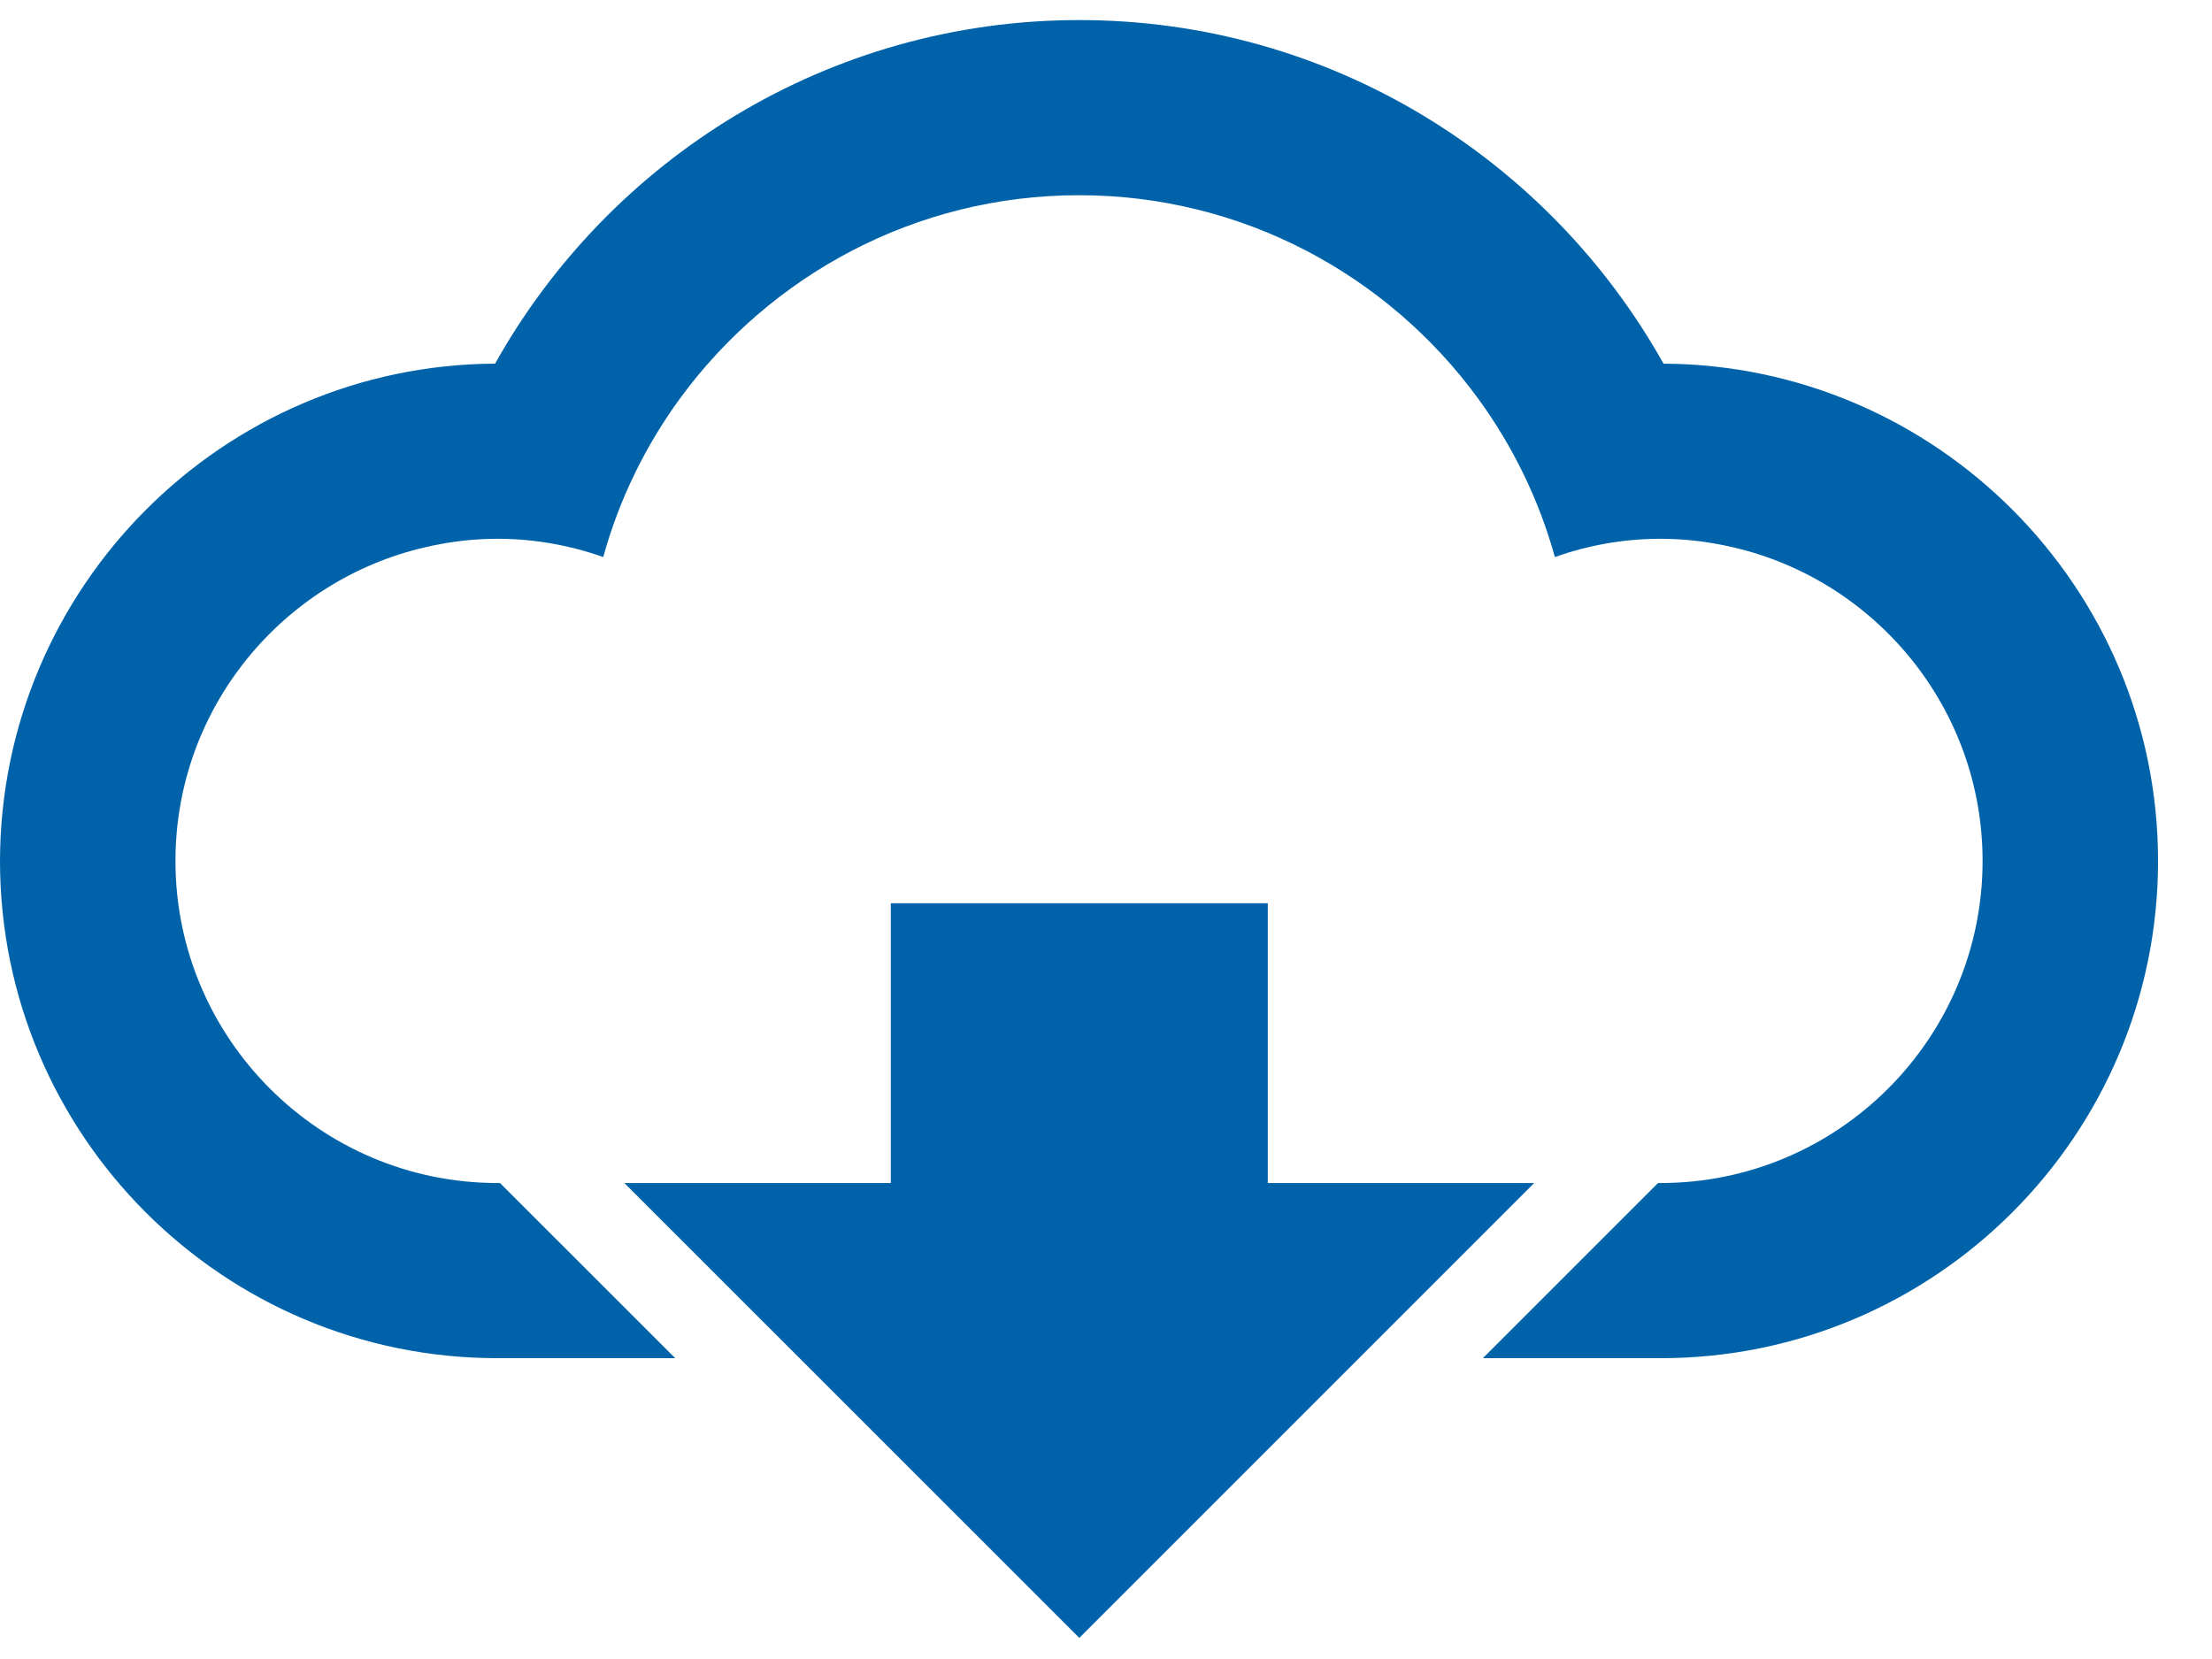 <svg width="28" height="21" viewBox="0 0 28 21" fill="none" xmlns="http://www.w3.org/2000/svg">
<path d="M16.048 11.434V14.975H19.42L13.662 20.733L7.903 14.975H11.276V11.434H16.048Z" fill="#0063AA"/>
<path d="M6.267 4.603C7.718 2.011 10.489 0.254 13.662 0.254C16.835 0.254 19.606 2.011 21.057 4.603C24.512 4.623 27.317 7.439 27.317 10.898C27.317 14.37 24.495 17.192 21.023 17.192H18.771L20.988 14.975H21.019C23.267 14.975 25.096 13.146 25.096 10.898C25.096 8.965 23.742 7.343 21.934 6.927C21.638 6.858 21.332 6.82 21.019 6.82C20.548 6.82 20.101 6.903 19.682 7.051C19.479 6.318 19.145 5.641 18.709 5.043C17.571 3.486 15.732 2.471 13.659 2.471C11.586 2.471 9.75 3.486 8.608 5.043C8.172 5.641 7.838 6.318 7.636 7.051C7.216 6.903 6.766 6.82 6.298 6.82C5.982 6.82 5.679 6.858 5.384 6.927C3.575 7.343 2.221 8.965 2.221 10.898C2.221 13.146 4.05 14.975 6.298 14.975H6.329L8.547 17.192H6.295C2.822 17.192 0 14.37 0 10.898C0.007 7.439 2.812 4.62 6.267 4.603Z" fill="#0063AA"/>
</svg>
